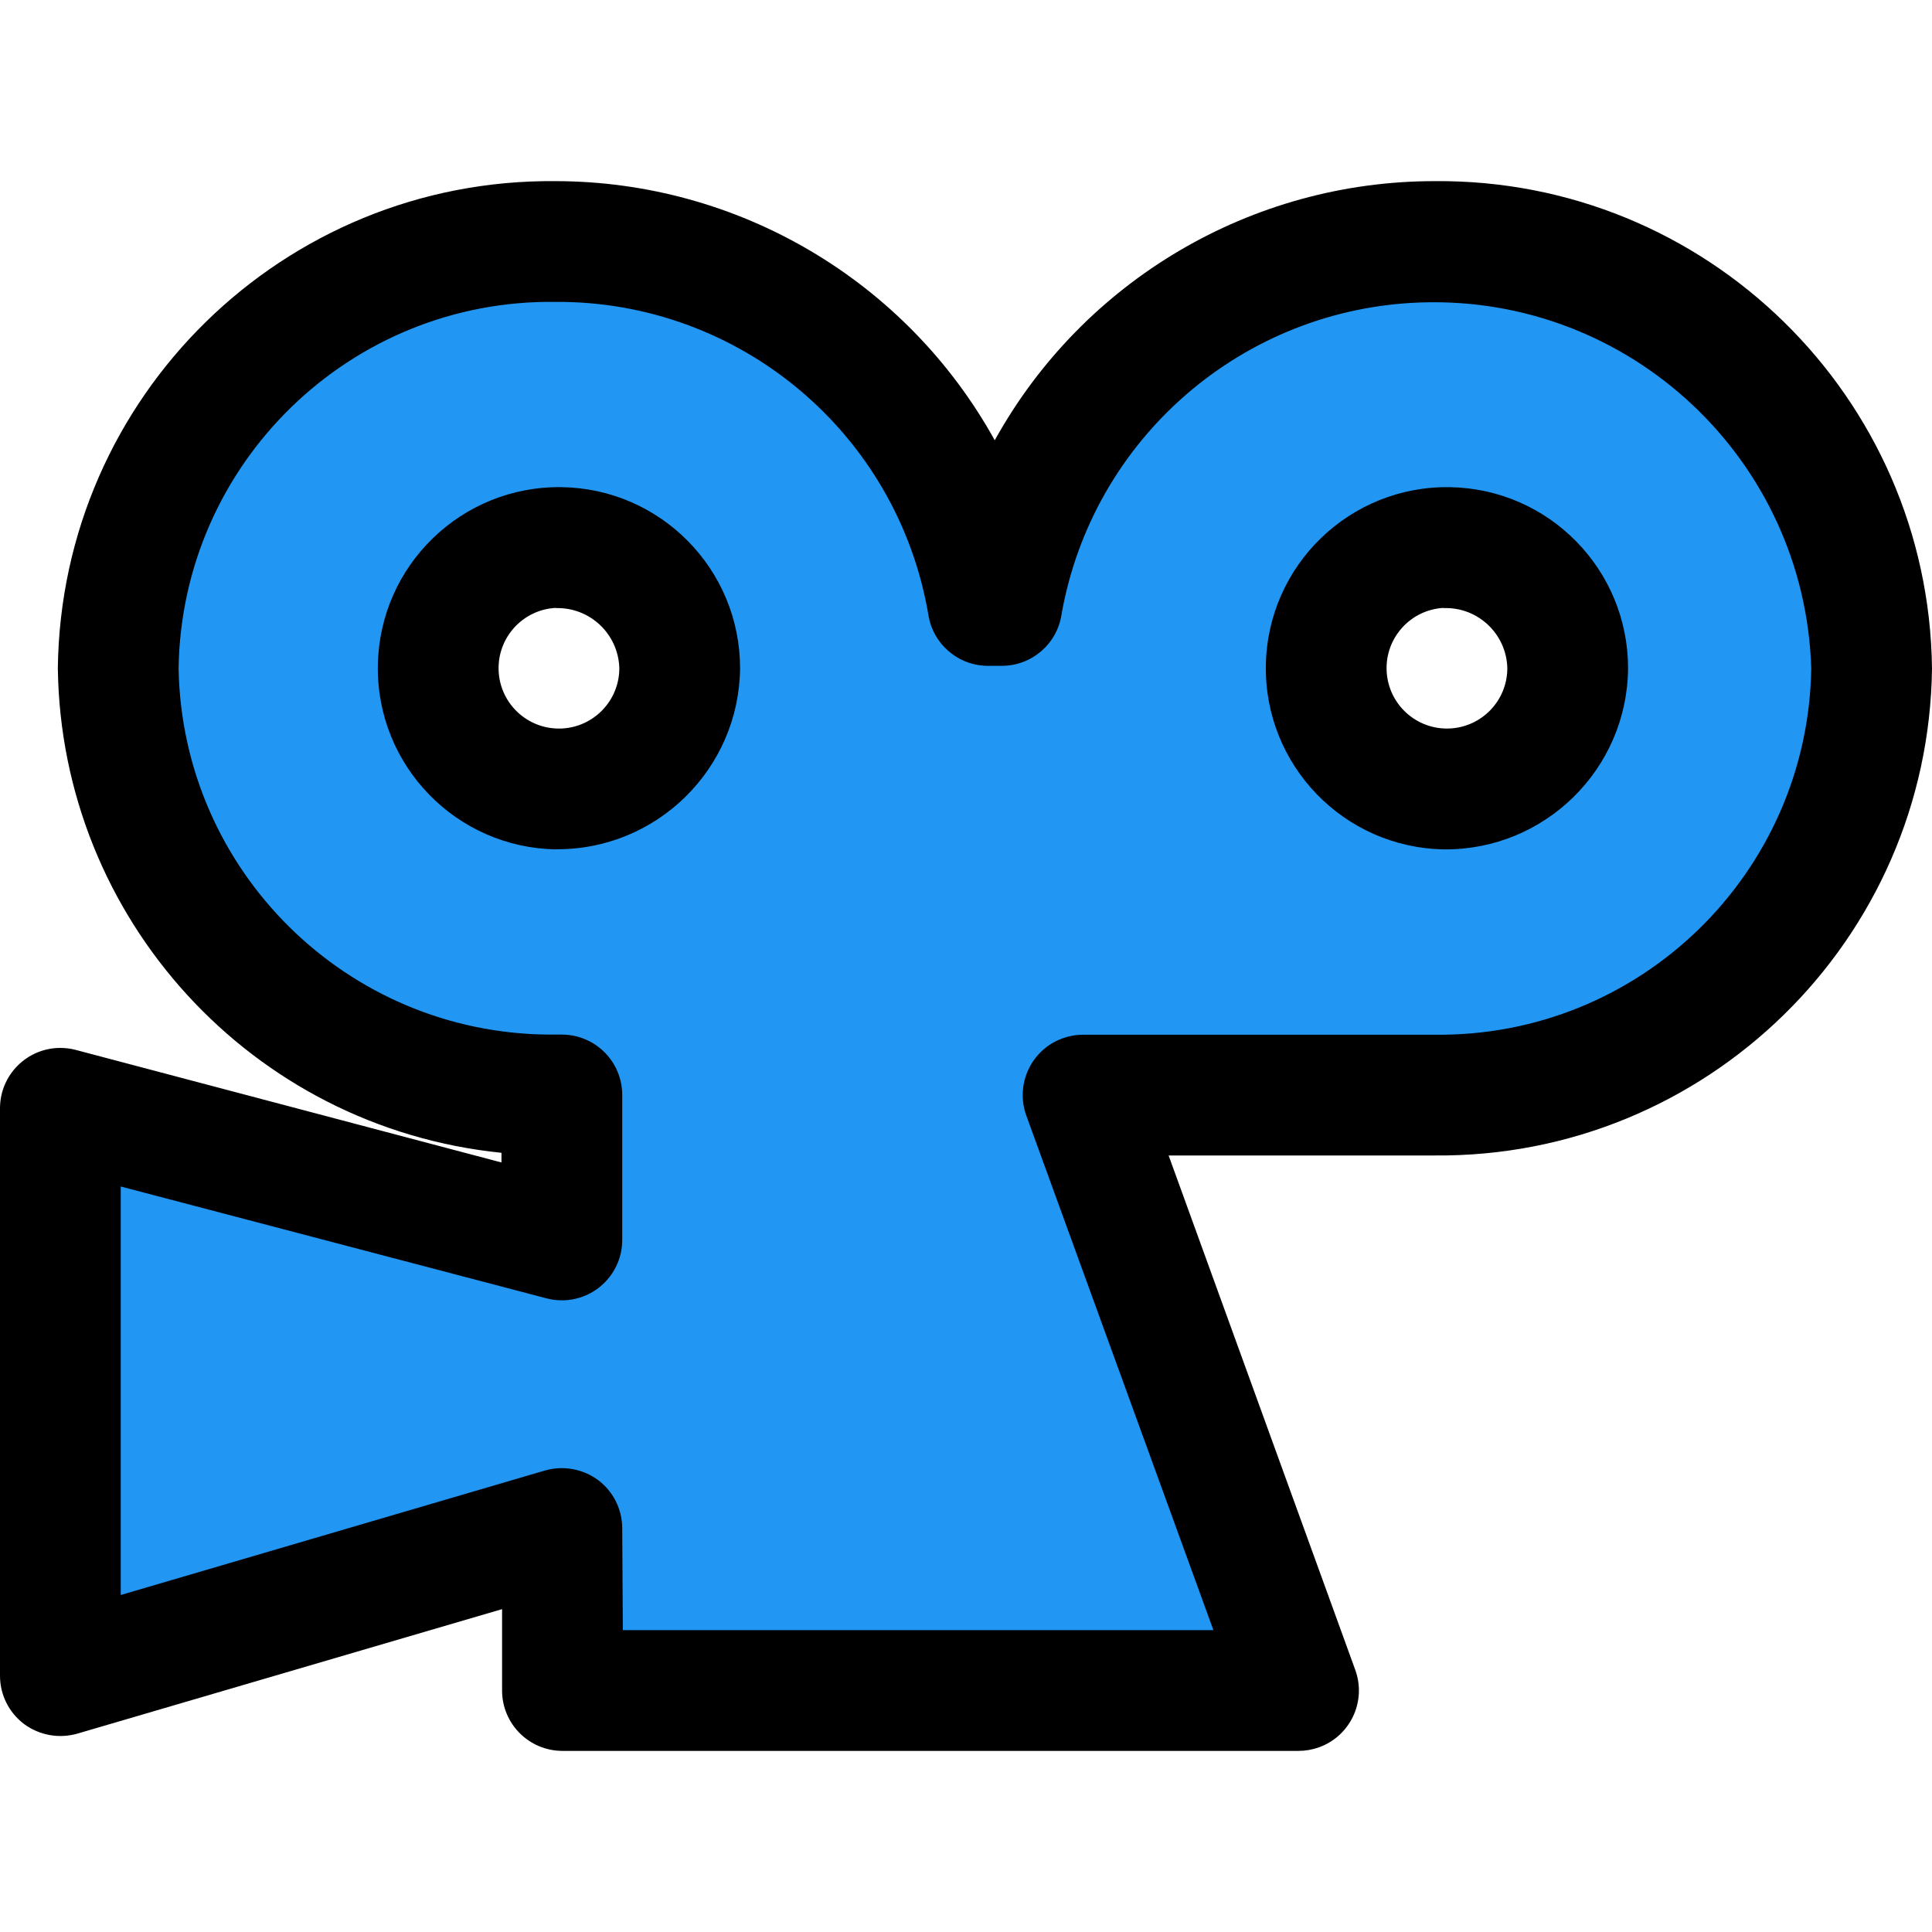 <?xml version="1.0" encoding="iso-8859-1"?>
<!-- Generator: Adobe Illustrator 19.0.0, SVG Export Plug-In . SVG Version: 6.00 Build 0)  -->
<svg version="1.1" id="Capa_1" xmlns="http://www.w3.org/2000/svg" xmlns:xlink="http://www.w3.org/1999/xlink" x="0px" y="0px"
	 viewBox="0 0 512 512" style="enable-background:new 0 0 512 512;" xml:space="preserve">
<path style="fill:#2196F3;" d="M380.096,290.755c63.445-0.478,114.489-52.298,114.011-115.743S441.809,60.523,378.364,61.001
	c-56.59,0.426-104.44,42.002-112.764,97.977h-3.808c-8.808-63.35-67.303-107.564-130.653-98.756S23.575,127.526,32.383,190.875
	c7.872,56.615,55.872,99.019,113.025,99.848h3.488v39.2L16,294.211v152.8l132.896-39.648v43.648h195.36l-57.28-160.256H380.096z
	 M147.2,208.323c-17.92-0.142-32.332-14.783-32.191-32.703s14.783-32.332,32.703-32.191c17.87,0.141,32.261,14.704,32.191,32.574
	C179.763,193.944,165.142,208.394,147.2,208.323 M349.76,176.003c-0.141-18.079,14.4-32.85,32.479-32.991s32.85,14.4,32.991,32.479
	s-14.4,32.85-32.479,32.991c-0.106,0.001-0.213,0.001-0.319,0.001c-17.973,0.071-32.601-14.442-32.672-32.416
	C349.76,176.046,349.76,176.024,349.76,176.003"/>
<path d="M344.256,464.003h-195.2c-8.837,0-16-7.163-16-16v-21.568L20.512,459.427c-4.841,1.394-10.056,0.46-14.112-2.528
	c-4.029-3.022-6.4-7.764-6.4-12.8v-150.4c0.006-8.837,7.174-15.995,16.011-15.989c1.379,0.001,2.752,0.18,4.085,0.533l112.8,29.824
	v-2.56c-66.121-6.725-116.69-61.96-117.568-128.416C16.189,105.068,75.175,47.327,147.2,48.003
	c48.401,0.037,92.972,26.328,116.416,68.672c23.461-42.359,68.058-68.652,116.48-68.672c72.03-0.676,131.025,57.06,131.904,129.088
	c-0.861,72.04-59.862,129.796-131.904,129.12h-70.4l49.472,136.352c3.004,8.31-1.297,17.482-9.607,20.487
	c-1.742,0.63-3.581,0.952-5.433,0.953H344.256z M165.056,432.003h156.512L272,295.683c-3.022-8.304,1.259-17.485,9.563-20.507
	c1.755-0.639,3.609-0.965,5.477-0.965h93.12c54.359,0.677,99.015-42.763,99.84-97.12c-1.731-55.272-47.941-98.676-103.213-96.945
	c-47.393,1.484-87.247,36.008-95.475,82.705c-1.186,7.816-7.902,13.595-15.808,13.6h-3.68c-7.906-0.005-14.622-5.784-15.808-13.6
	c-8.21-48.086-50.035-83.152-98.816-82.848c-54.359-0.694-99.03,42.731-99.872,97.088c0.939,53.7,44.597,96.818,98.304,97.088h3.424
	c8.774,0.088,15.84,7.226,15.84,16v38.4c0.012,8.837-7.142,16.009-15.979,16.021c-1.39,0.002-2.774-0.177-4.117-0.533L32,314.435
	v108.256l112.416-32.992c4.832-1.379,10.03-0.445,14.08,2.528c4.029,3.022,6.4,7.764,6.4,12.8L165.056,432.003z M382.656,225.091
	c-26.506-0.442-47.635-22.287-47.193-48.793c0.442-26.506,22.287-47.635,48.793-47.193c26.192,0.437,47.196,21.791,47.2,47.987
	c-0.21,26.721-22.041,48.212-48.762,48.003c-0.087-0.001-0.174-0.002-0.262-0.003H382.656z M382.656,161.091
	c-8.826,0.442-15.622,7.954-15.18,16.78s7.954,15.622,16.78,15.18c8.507-0.426,15.189-7.442,15.2-15.96
	c-0.204-9.011-7.673-16.151-16.684-15.947c-0.113,0.003-0.226,0.006-0.34,0.011L382.656,161.091z M147.424,225.091
	c-26.507-0.389-47.68-22.192-47.291-48.699c0.389-26.507,22.192-47.68,48.699-47.291c26.23,0.385,47.293,21.757,47.296,47.99
	c-0.264,26.756-22.167,48.232-48.923,47.968c-0.002,0-0.003,0-0.005,0L147.424,225.091z M147.424,161.091
	c-8.828,0.389-15.669,7.861-15.281,16.689s7.861,15.669,16.689,15.281c8.548-0.376,15.288-7.412,15.296-15.969
	c-0.242-9.045-7.771-16.182-16.817-15.939c-0.037,0.001-0.074,0.002-0.111,0.003L147.424,161.091z"/>
<g>
</g>
<g>
</g>
<g>
</g>
<g>
</g>
<g>
</g>
<g>
</g>
<g>
</g>
<g>
</g>
<g>
</g>
<g>
</g>
<g>
</g>
<g>
</g>
<g>
</g>
<g>
</g>
<g>
</g>
</svg>
